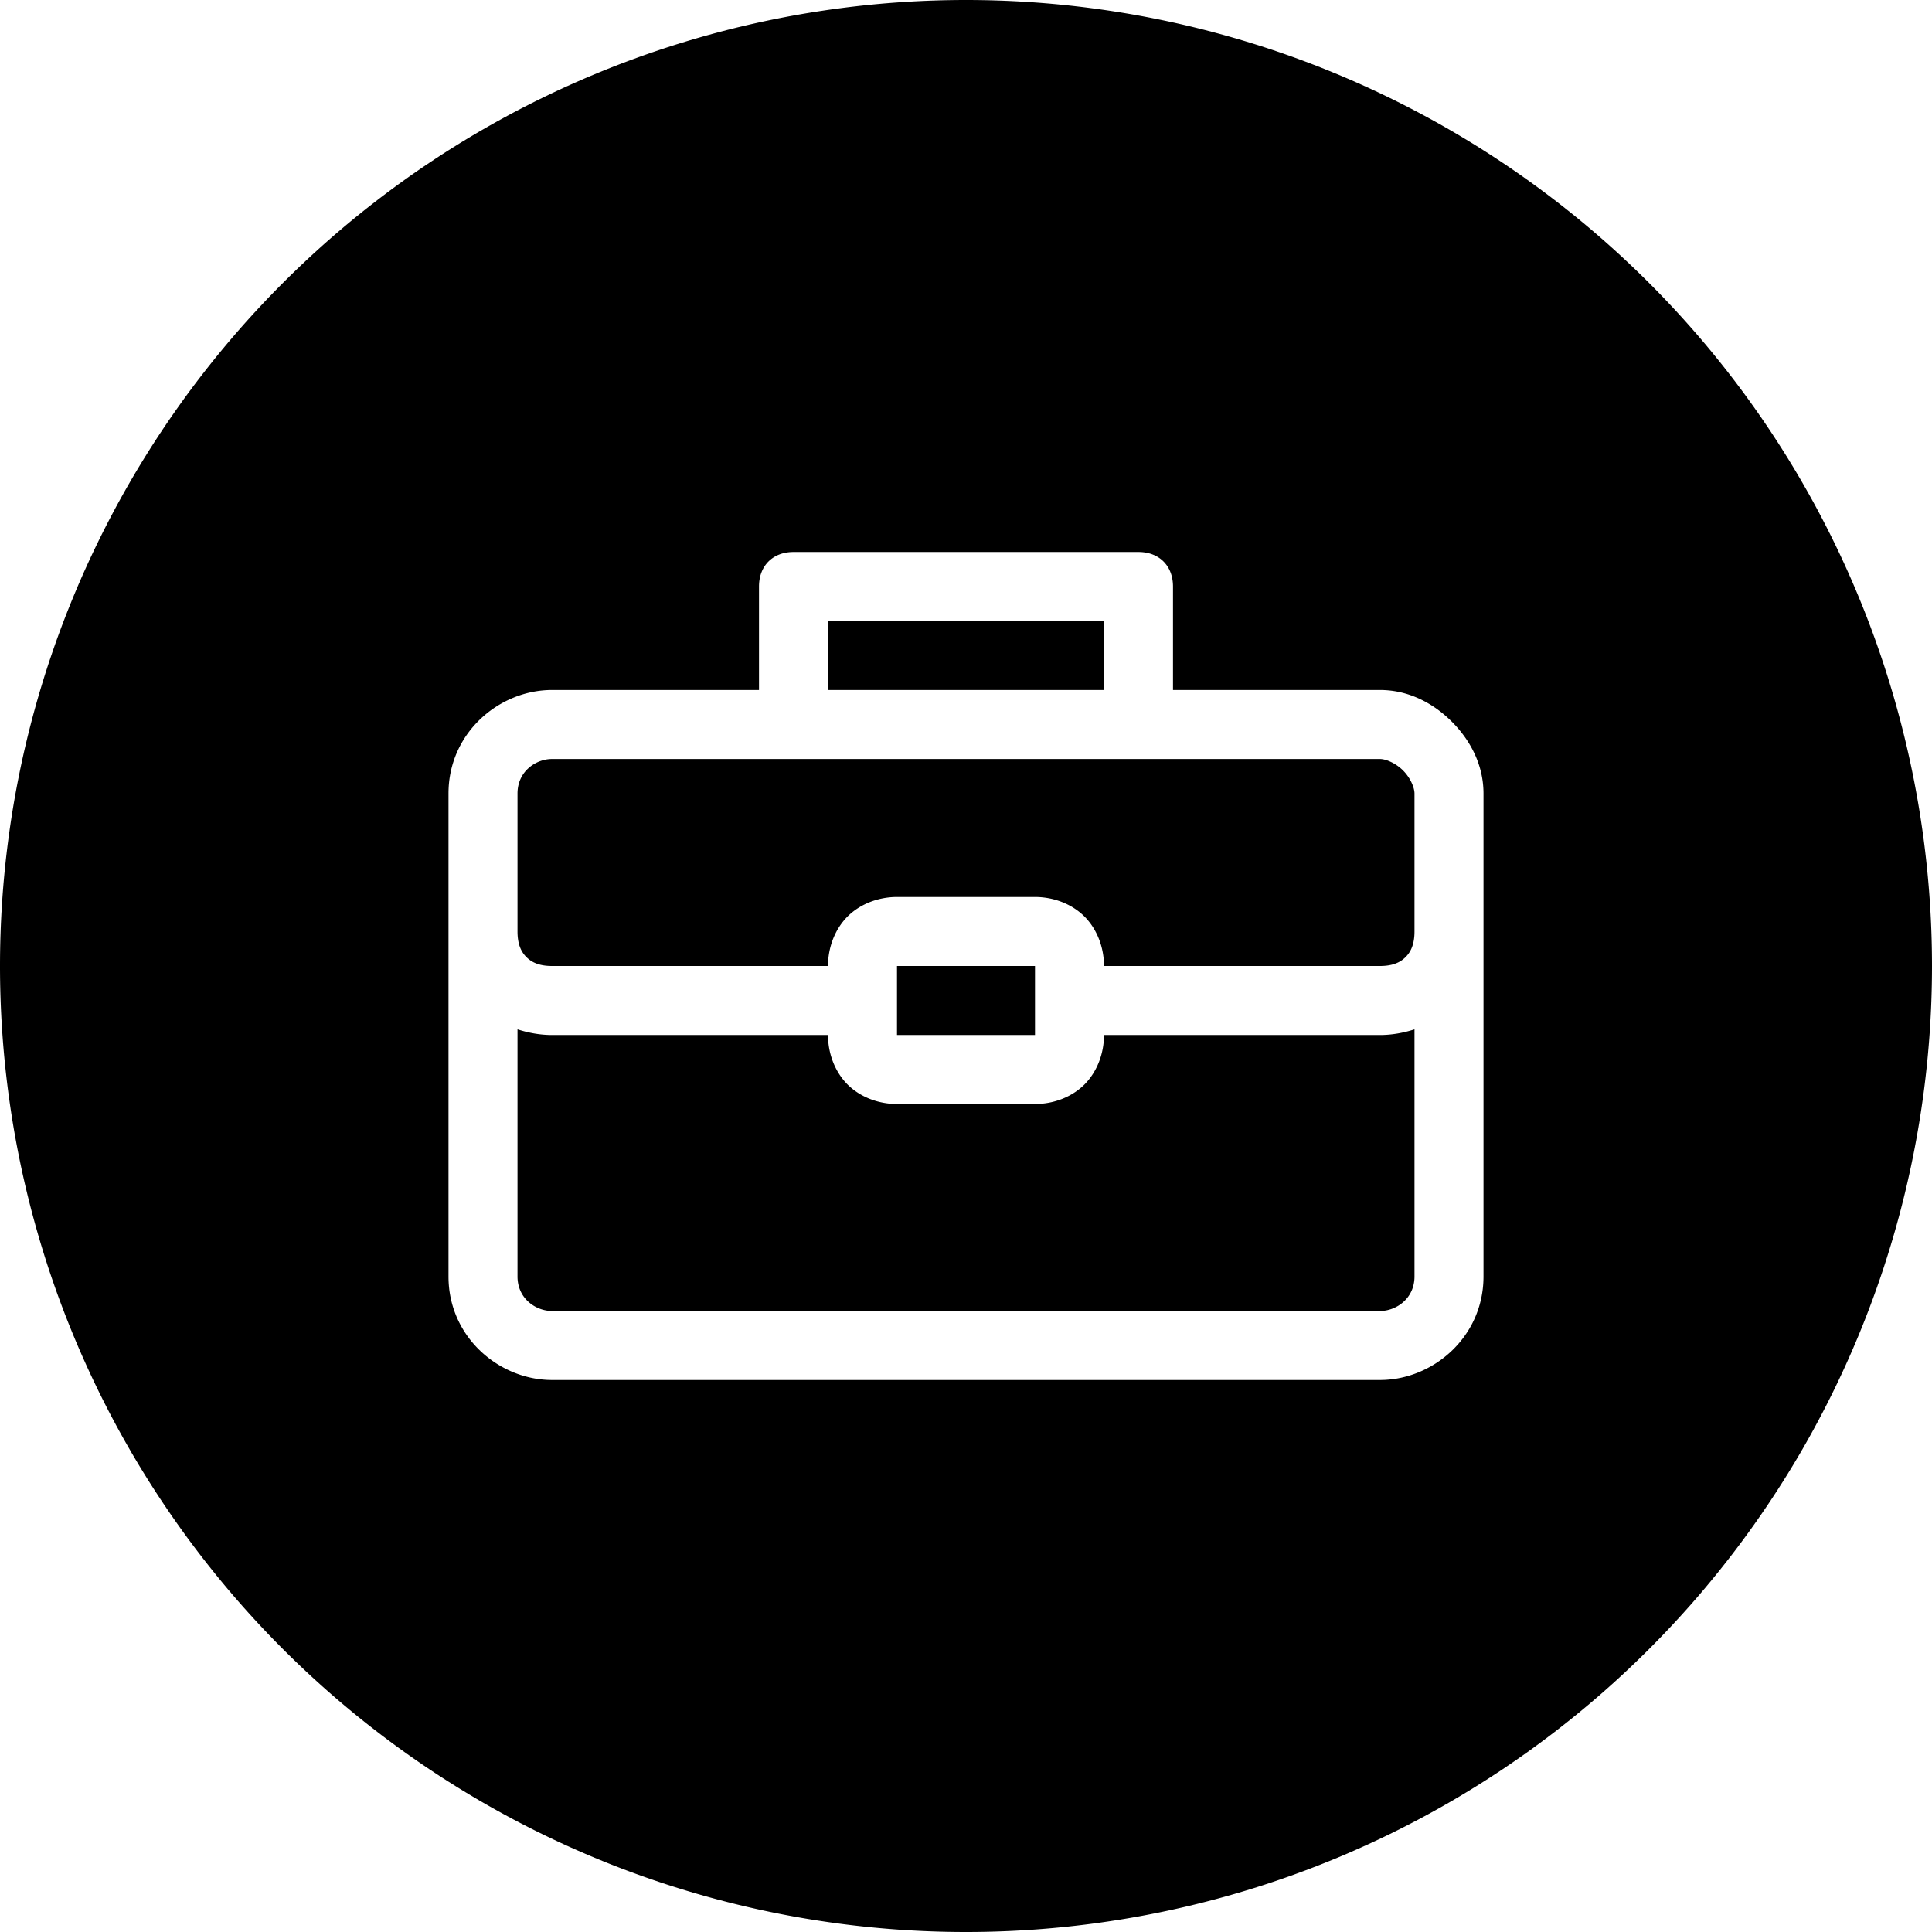 <svg xmlns="http://www.w3.org/2000/svg" id="Layer_1" width="28" height="28" viewBox="0 0 28 28"><path id="circle3934-5-9-7" fill-rule="evenodd" d="M 14 0 A 14 14 0 0 0 0 14 A 14 14 0 0 0 14 28 A 14 14 0 0 0 28 14 A 14 14 0 0 0 14 0 z M 11.5 8 L 16.5 8 C 16.8 8 17 8.2 17 8.5 L 17 10 L 20 10 C 20.417 10 20.775 10.193 21.041 10.459 C 21.307 10.725 21.5 11.083 21.5 11.5 L 21.5 18.5 C 21.5 19.378 20.767 20 20 20 L 8 20 C 7.233 20 6.5 19.378 6.5 18.5 L 6.5 11.5 C 6.5 10.622 7.233 10 8 10 L 11 10 L 11 8.5 C 11 8.2 11.2 8 11.5 8 z M 12 9 L 12 10 L 16 10 L 16 9 L 12 9 z M 8 11 C 7.767 11 7.5 11.178 7.5 11.5 L 7.5 13.5 C 7.5 13.689 7.555 13.797 7.629 13.871 C 7.703 13.945 7.811 14 8 14 L 12 14 C 12 13.739 12.095 13.472 12.283 13.283 C 12.472 13.095 12.739 13 13 13 L 15 13 C 15.261 13 15.528 13.095 15.717 13.283 C 15.905 13.472 16 13.739 16 14 L 20 14 C 20.189 14 20.297 13.945 20.371 13.871 C 20.445 13.797 20.5 13.689 20.5 13.5 L 20.5 11.5 C 20.5 11.417 20.443 11.275 20.334 11.166 C 20.225 11.057 20.083 11 20 11 L 8 11 z M 13 14 L 13 15 L 15 15 L 15 14 L 13 14 z M 7.5 14.918 L 7.5 18.5 C 7.5 18.822 7.767 19 8 19 L 20 19 C 20.233 19 20.5 18.822 20.5 18.5 L 20.5 14.918 C 20.341 14.969 20.173 15 20 15 L 16 15 C 16 15.261 15.905 15.528 15.717 15.717 C 15.528 15.905 15.261 16 15 16 L 13 16 C 12.739 16 12.472 15.905 12.283 15.717 C 12.095 15.528 12 15.261 12 15 L 8 15 C 7.827 15 7.659 14.969 7.5 14.918 z "/></svg>